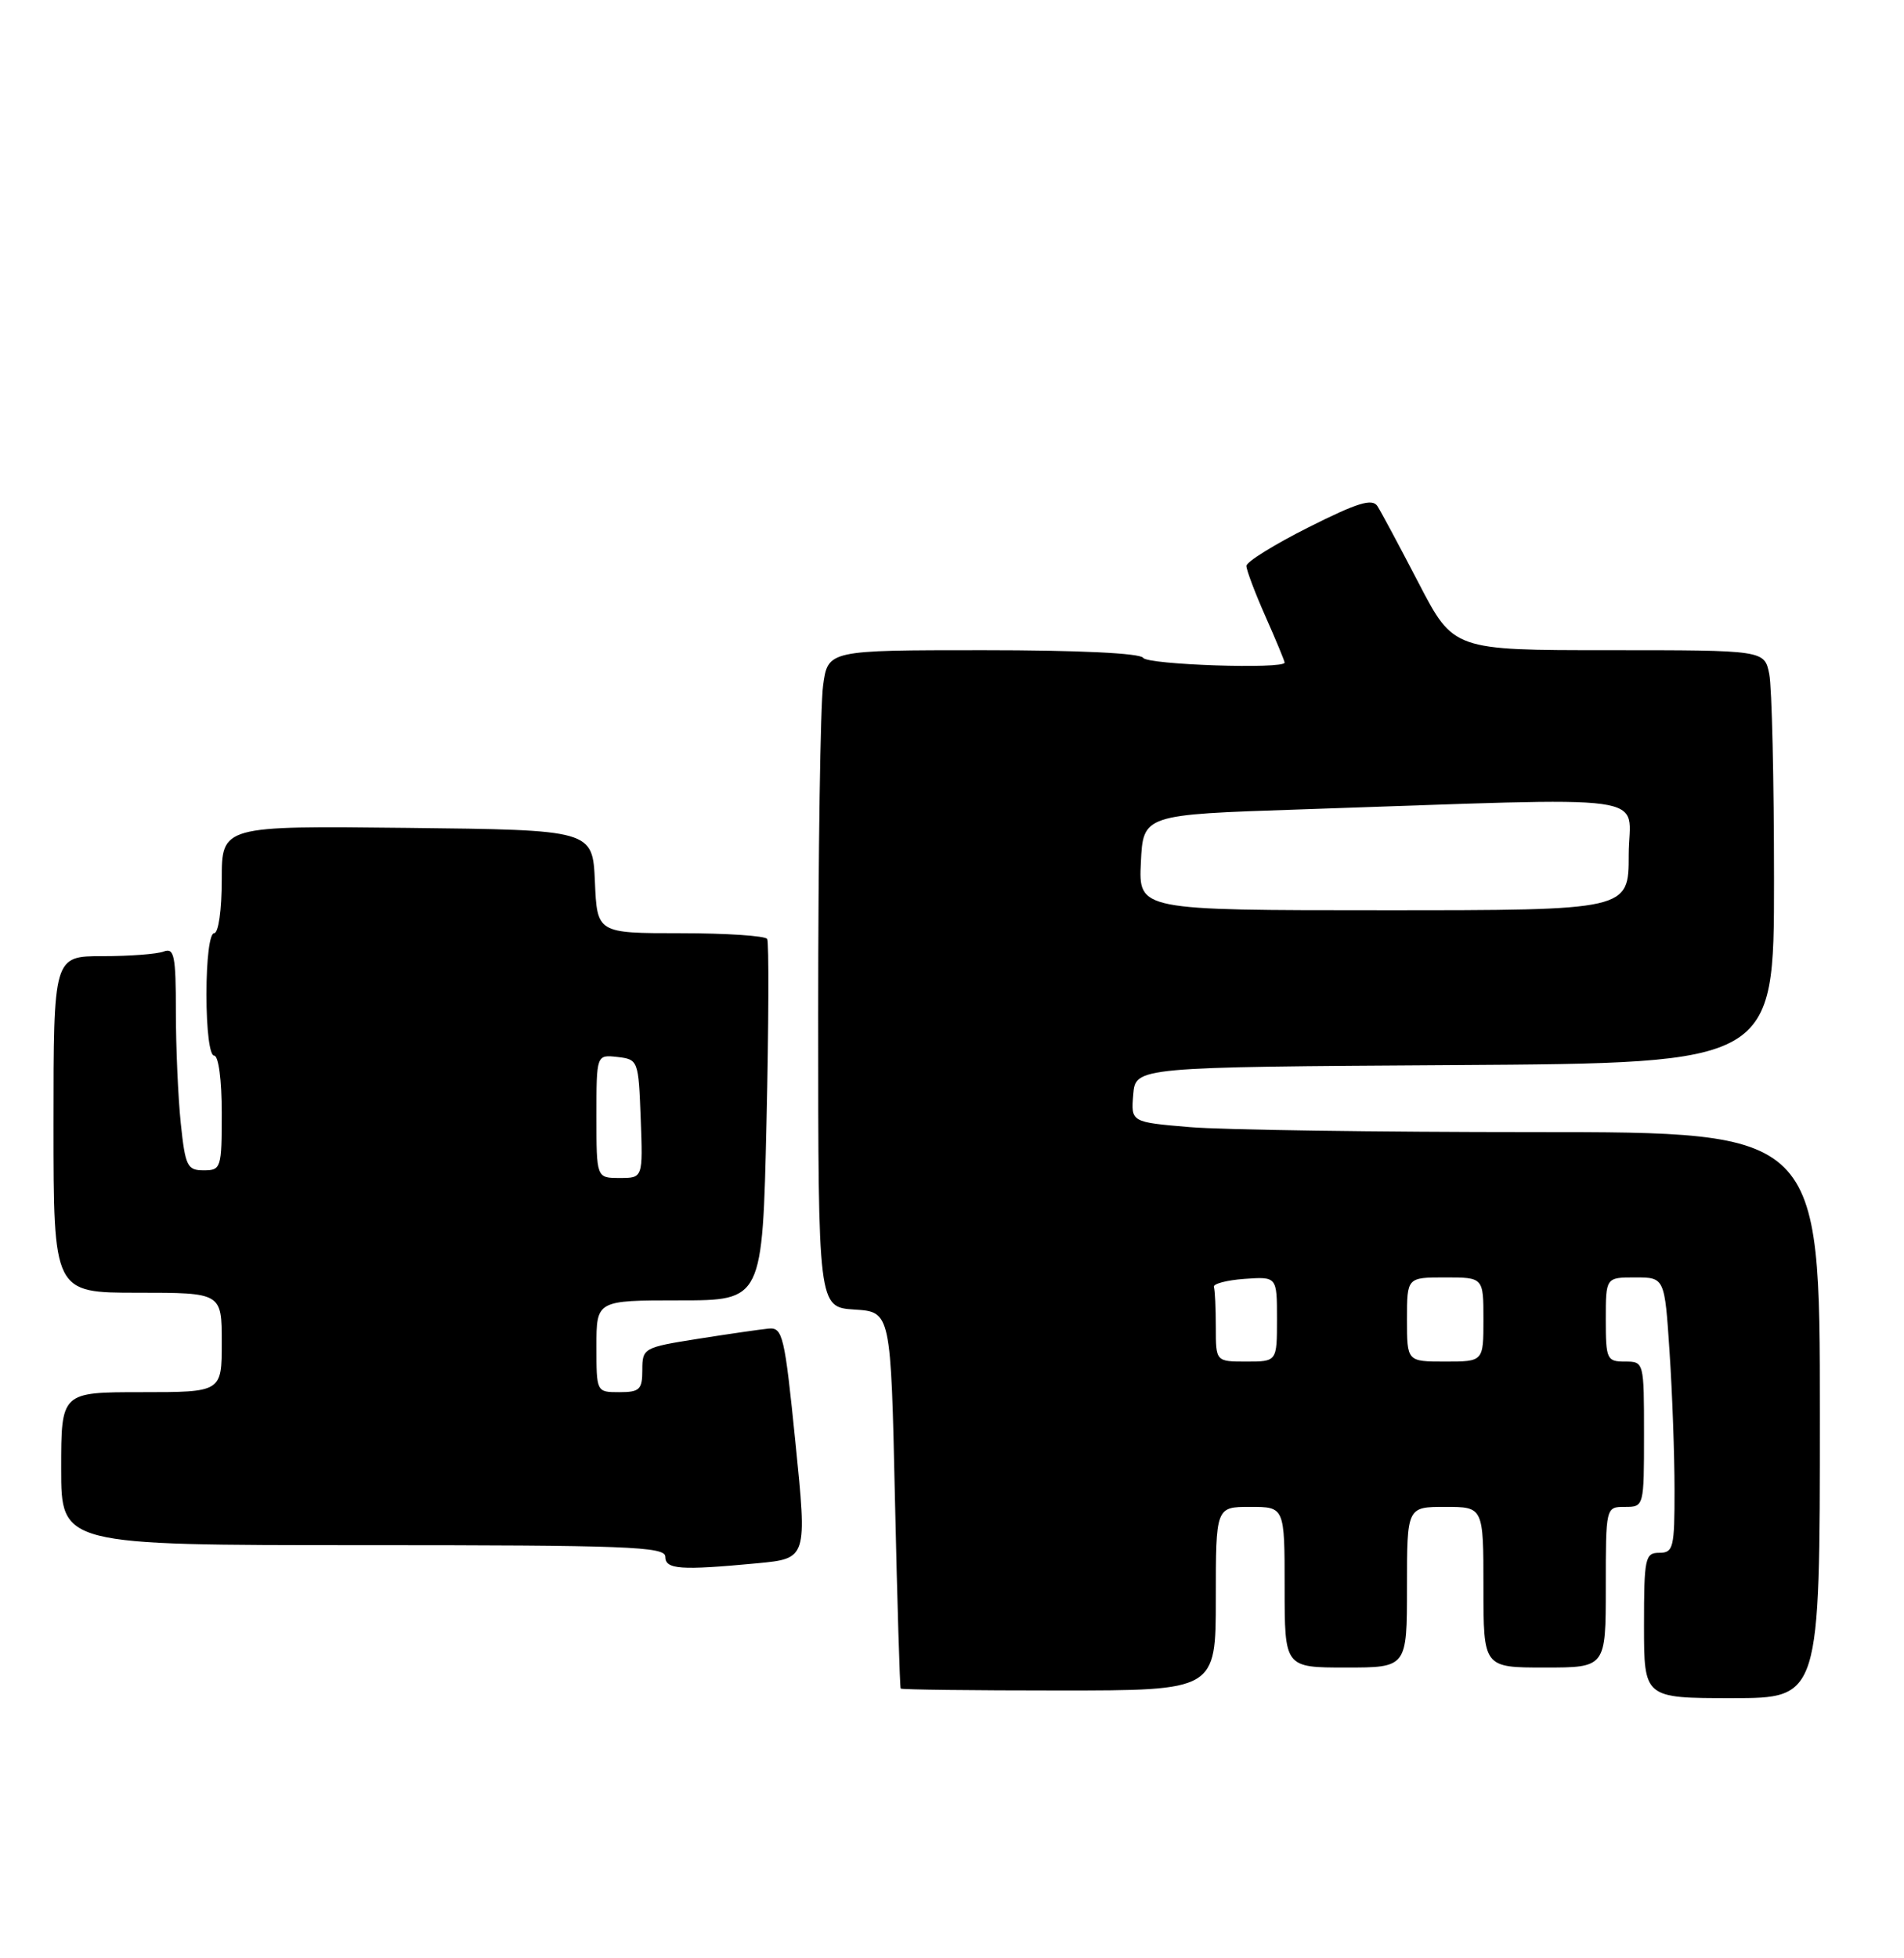 <?xml version="1.0" encoding="UTF-8" standalone="no"?>
<!DOCTYPE svg PUBLIC "-//W3C//DTD SVG 1.1//EN" "http://www.w3.org/Graphics/SVG/1.1/DTD/svg11.dtd" >
<svg xmlns="http://www.w3.org/2000/svg" xmlns:xlink="http://www.w3.org/1999/xlink" version="1.1" viewBox="0 0 249 256">
 <g >
 <path fill="currentColor"
d=" M 238.00 185.00 C 238.00 148.00 238.00 148.00 200.65 148.00 C 180.11 148.00 159.84 147.71 155.60 147.35 C 147.90 146.70 147.90 146.70 148.20 143.10 C 148.50 139.50 148.50 139.50 190.25 139.24 C 232.00 138.98 232.00 138.98 232.00 115.11 C 232.00 101.99 231.72 89.84 231.38 88.13 C 230.75 85.00 230.75 85.00 210.42 85.00 C 190.09 85.00 190.09 85.00 185.54 76.25 C 183.04 71.44 180.61 66.90 180.14 66.17 C 179.46 65.12 177.55 65.71 171.14 68.93 C 166.66 71.18 163.00 73.45 163.00 73.98 C 163.00 74.51 164.12 77.49 165.50 80.60 C 166.88 83.71 168.00 86.42 168.00 86.62 C 168.00 87.51 150.06 86.91 149.50 86.00 C 149.12 85.39 141.03 85.00 128.58 85.00 C 108.27 85.00 108.27 85.00 107.64 89.64 C 107.29 92.19 107.00 111.52 107.00 132.58 C 107.00 170.89 107.00 170.89 111.75 171.20 C 116.50 171.50 116.50 171.50 117.04 196.00 C 117.34 209.47 117.68 220.61 117.79 220.75 C 117.91 220.89 127.22 221.00 138.50 221.00 C 159.00 221.00 159.00 221.00 159.00 209.00 C 159.00 197.00 159.00 197.00 163.50 197.00 C 168.00 197.00 168.00 197.00 168.00 207.50 C 168.00 218.00 168.00 218.00 176.00 218.00 C 184.00 218.00 184.00 218.00 184.00 207.50 C 184.00 197.00 184.00 197.00 189.00 197.00 C 194.00 197.00 194.00 197.00 194.00 207.50 C 194.00 218.00 194.00 218.00 202.00 218.00 C 210.00 218.00 210.00 218.00 210.00 207.50 C 210.00 197.00 210.00 197.00 212.50 197.00 C 214.99 197.00 215.00 196.97 215.00 187.50 C 215.00 178.03 214.99 178.00 212.50 178.00 C 210.14 178.00 210.00 177.70 210.00 172.50 C 210.00 167.00 210.00 167.00 213.85 167.00 C 217.70 167.00 217.70 167.00 218.34 176.75 C 218.70 182.11 218.99 190.21 218.99 194.75 C 219.00 202.34 218.84 203.00 217.00 203.00 C 215.14 203.00 215.00 203.67 215.00 212.50 C 215.00 222.00 215.00 222.00 226.50 222.00 C 238.00 222.00 238.00 222.00 238.00 185.00 Z  M 99.03 204.37 C 105.56 203.75 105.56 203.75 104.03 188.63 C 102.61 174.55 102.36 173.51 100.50 173.69 C 99.40 173.80 95.24 174.40 91.25 175.03 C 84.17 176.15 84.00 176.25 84.00 179.09 C 84.00 181.66 83.65 182.00 81.00 182.00 C 78.00 182.00 78.00 182.00 78.00 176.00 C 78.00 170.00 78.00 170.00 88.86 170.00 C 99.71 170.00 99.71 170.00 100.24 146.75 C 100.53 133.96 100.57 123.16 100.33 122.75 C 100.08 122.34 94.98 122.00 88.99 122.00 C 78.09 122.00 78.09 122.00 77.80 115.25 C 77.50 108.50 77.50 108.50 53.25 108.23 C 29.00 107.96 29.00 107.96 29.00 114.98 C 29.00 118.99 28.57 122.00 28.00 122.00 C 27.42 122.00 27.00 125.33 27.00 130.00 C 27.00 134.67 27.42 138.00 28.00 138.00 C 28.58 138.00 29.00 141.17 29.00 145.50 C 29.00 152.71 28.91 153.00 26.64 153.00 C 24.49 153.00 24.23 152.46 23.64 146.85 C 23.29 143.47 23.00 136.90 23.00 132.25 C 23.00 124.94 22.78 123.87 21.42 124.39 C 20.55 124.73 16.95 125.00 13.42 125.00 C 7.00 125.00 7.00 125.00 7.00 147.00 C 7.00 169.00 7.00 169.00 18.00 169.00 C 29.00 169.00 29.00 169.00 29.00 175.50 C 29.00 182.00 29.00 182.00 18.50 182.00 C 8.00 182.00 8.00 182.00 8.00 192.00 C 8.00 202.00 8.00 202.00 47.50 202.00 C 81.94 202.00 87.00 202.19 87.00 203.50 C 87.00 205.18 88.94 205.32 99.03 204.37 Z  M 159.00 173.50 C 159.00 171.03 158.89 168.66 158.75 168.25 C 158.61 167.84 160.41 167.36 162.75 167.19 C 167.00 166.89 167.00 166.89 167.00 172.44 C 167.00 178.00 167.00 178.00 163.00 178.00 C 159.00 178.00 159.00 178.00 159.00 173.50 Z  M 184.00 172.50 C 184.00 167.00 184.00 167.00 189.00 167.00 C 194.00 167.00 194.00 167.00 194.00 172.50 C 194.00 178.00 194.00 178.00 189.00 178.00 C 184.00 178.00 184.00 178.00 184.00 172.50 Z  M 149.20 112.75 C 149.50 106.50 149.50 106.50 170.00 105.82 C 217.91 104.22 213.00 103.55 213.00 111.75 C 213.00 119.00 213.00 119.00 180.95 119.00 C 148.90 119.00 148.90 119.00 149.20 112.75 Z  M 78.00 145.93 C 78.00 137.87 78.00 137.87 80.75 138.18 C 83.46 138.50 83.50 138.62 83.79 146.25 C 84.08 154.00 84.08 154.00 81.04 154.00 C 78.00 154.00 78.00 154.00 78.00 145.93 Z "/>
</g>
</svg>